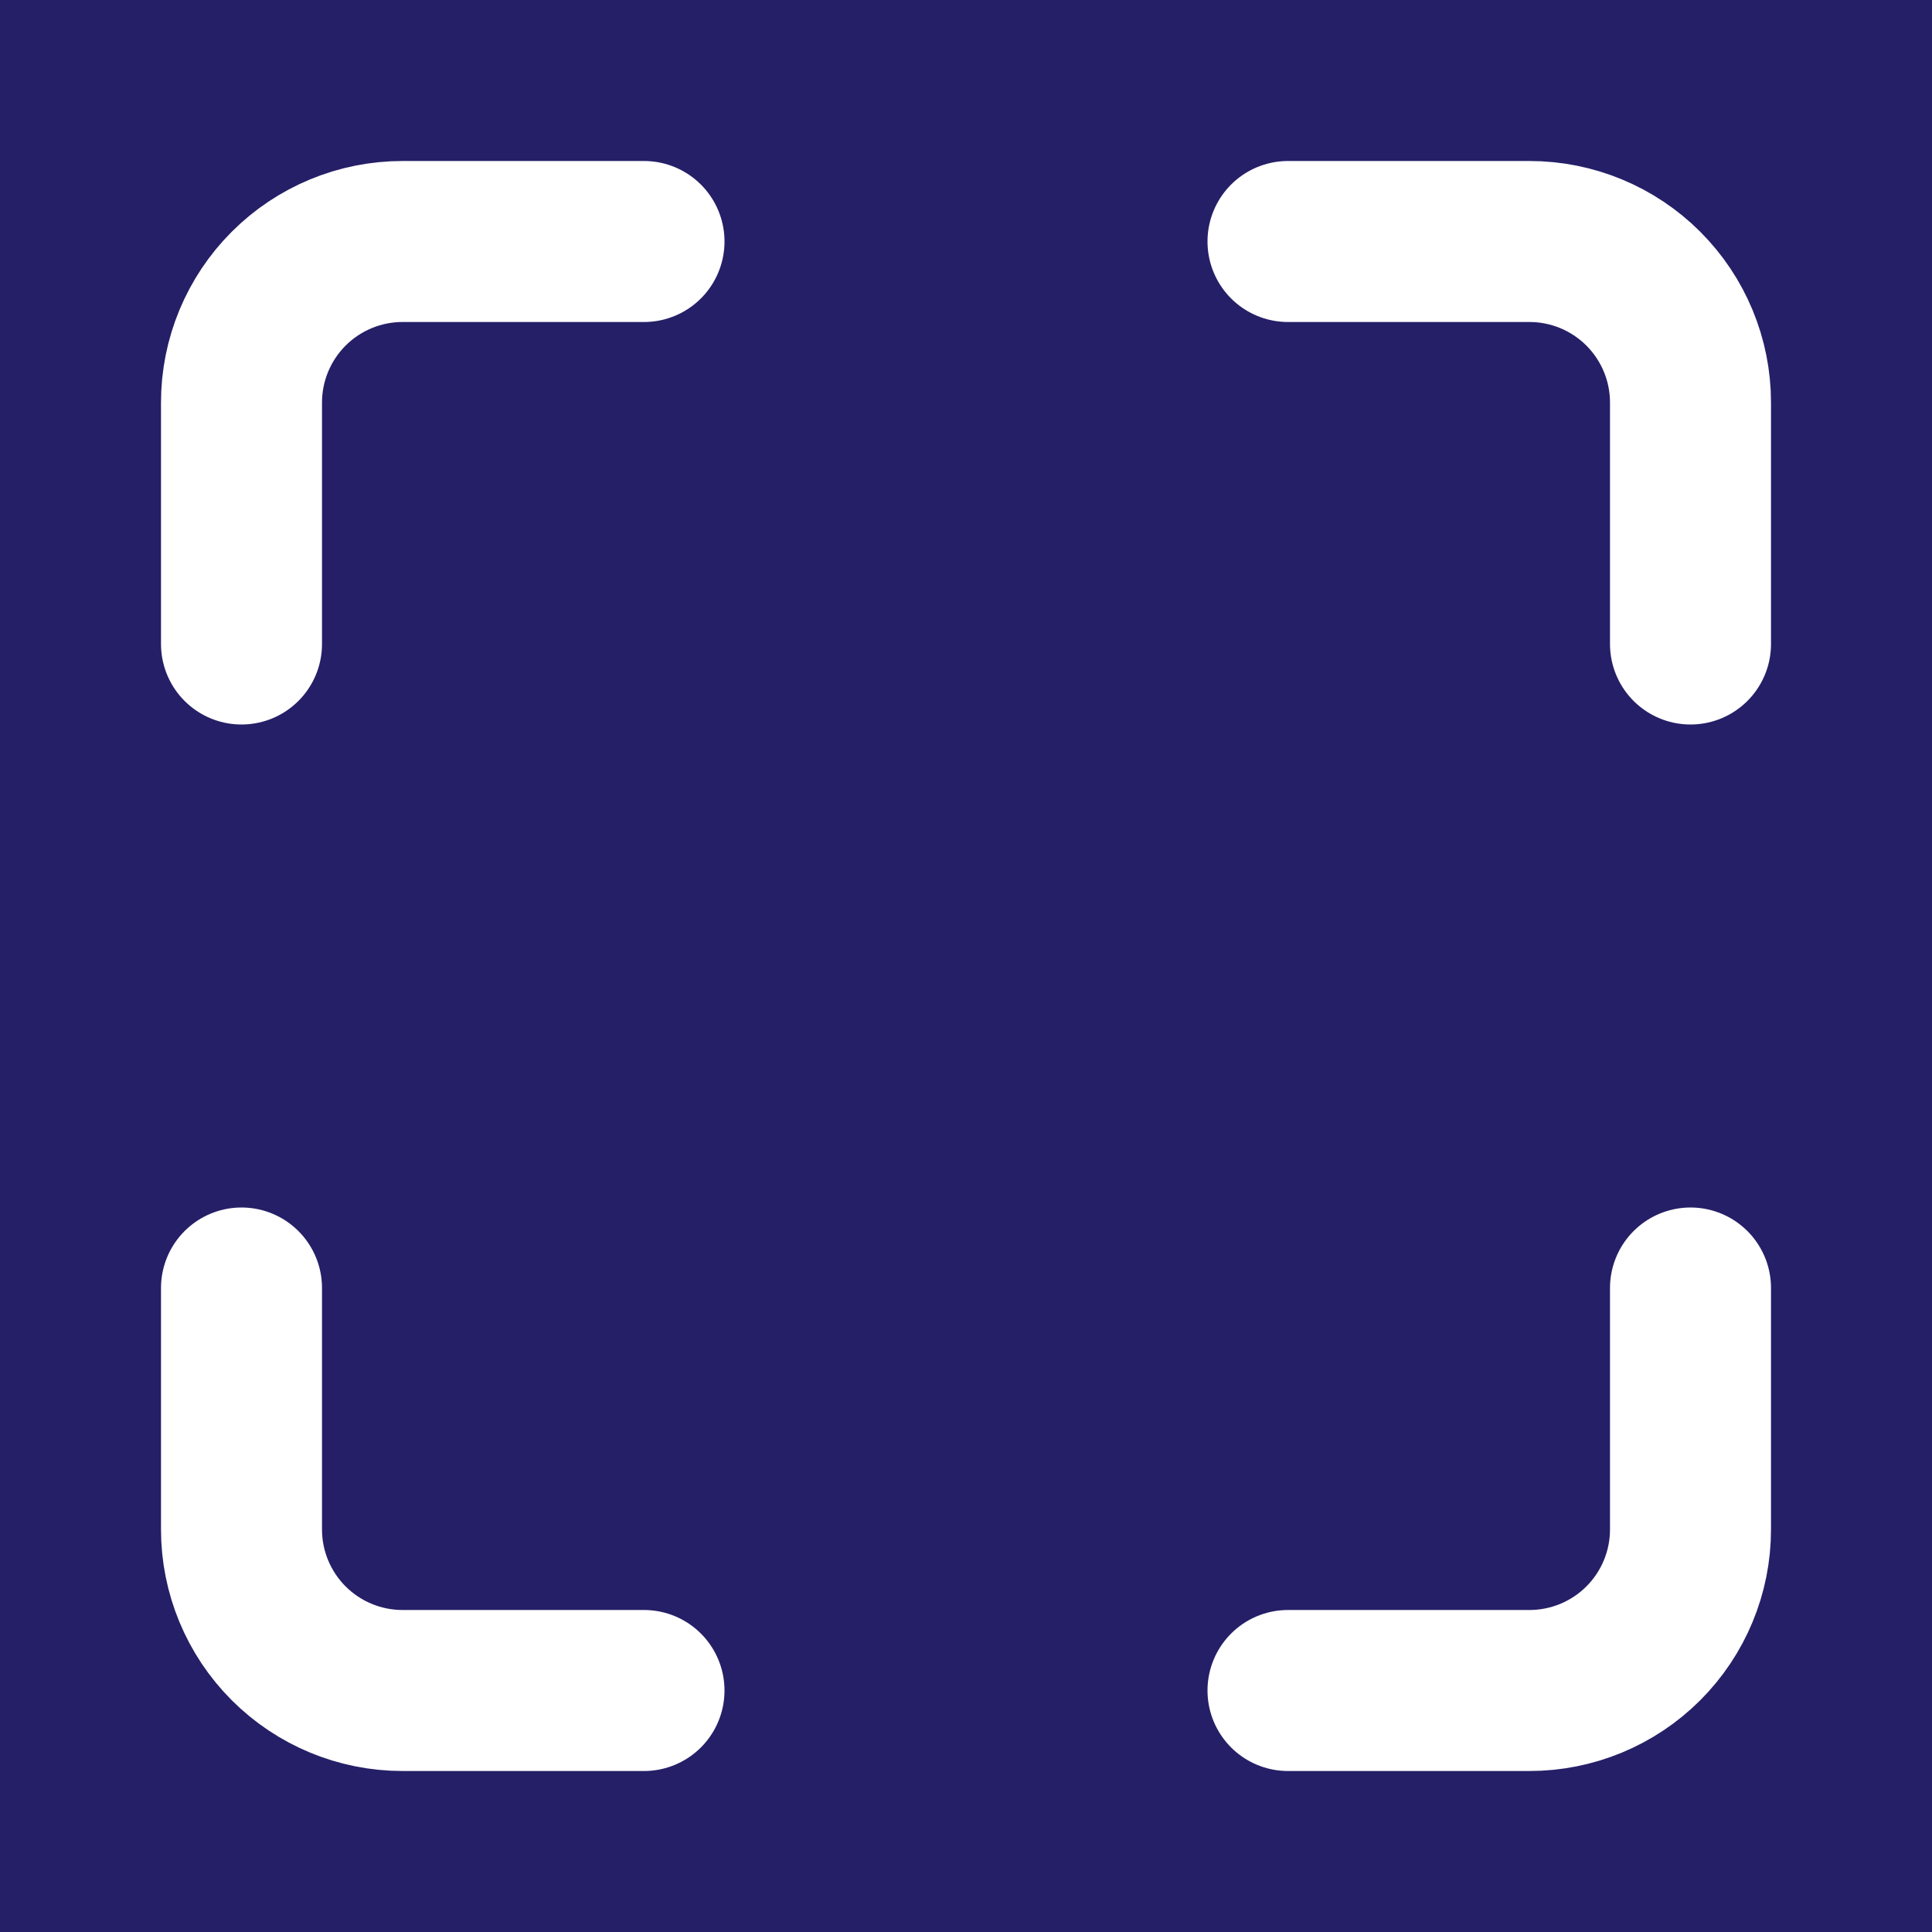 <svg width="24" height="24" viewBox="0 0 24 24" fill="none" xmlns="http://www.w3.org/2000/svg">
<rect width="24" height="24" fill="#676565"/>
<g id="Home screen">
<path d="M-1565 -338C-1565 -339.105 -1564.1 -340 -1563 -340H4995C4996.1 -340 4997 -339.105 4997 -338V1988C4997 1989.1 4996.1 1990 4995 1990H-1563C-1564.1 1990 -1565 1989.1 -1565 1988V-338Z" fill="#BCB6B6"/>
<path d="M-1563 -339H4995V-341H-1563V-339ZM4996 -338V1988H4998V-338H4996ZM4995 1989H-1563V1991H4995V1989ZM-1564 1988V-338H-1566V1988H-1564ZM-1563 1989C-1563.55 1989 -1564 1988.55 -1564 1988H-1566C-1566 1989.66 -1564.66 1991 -1563 1991V1989ZM4996 1988C4996 1988.55 4995.55 1989 4995 1989V1991C4996.66 1991 4998 1989.66 4998 1988H4996ZM4995 -339C4995.55 -339 4996 -338.552 4996 -338H4998C4998 -339.657 4996.66 -341 4995 -341V-339ZM-1563 -341C-1564.66 -341 -1566 -339.657 -1566 -338H-1564C-1564 -338.552 -1563.55 -339 -1563 -339V-341Z" fill="black" fill-opacity="0.1"/>
<g id="Home Screen + filter" clip-path="url(#clip0_0_1)">
<rect width="375" height="812" transform="translate(-170 -75)" fill="white"/>
<g id="Group 13362">
<g id="Frame 13418">
<g id="Frame 13419">
<rect x="-8" y="-8" width="40" height="40" rx="6" fill="#251F67"/>
<g id="maximize">
<path id="Vector" d="M8 3H5C4.47 3 3.961 3.211 3.586 3.586C3.211 3.961 3 4.47 3 5V8M21 8V5C21 4.47 20.789 3.961 20.414 3.586C20.039 3.211 19.53 3 19 3H16M16 21H19C19.53 21 20.039 20.789 20.414 20.414C20.789 20.039 21 19.53 21 19V16M3 16V19C3 19.53 3.211 20.039 3.586 20.414C3.961 20.789 4.47 21 5 21H8" stroke="white" stroke-width="2" stroke-linecap="round" stroke-linejoin="round"/>
</g>
</g>
</g>
</g>
</g>
</g>
<defs>
<clipPath id="clip0_0_1">
<rect width="375" height="812" fill="white" transform="translate(-170 -75)"/>
</clipPath>
</defs>
</svg>
